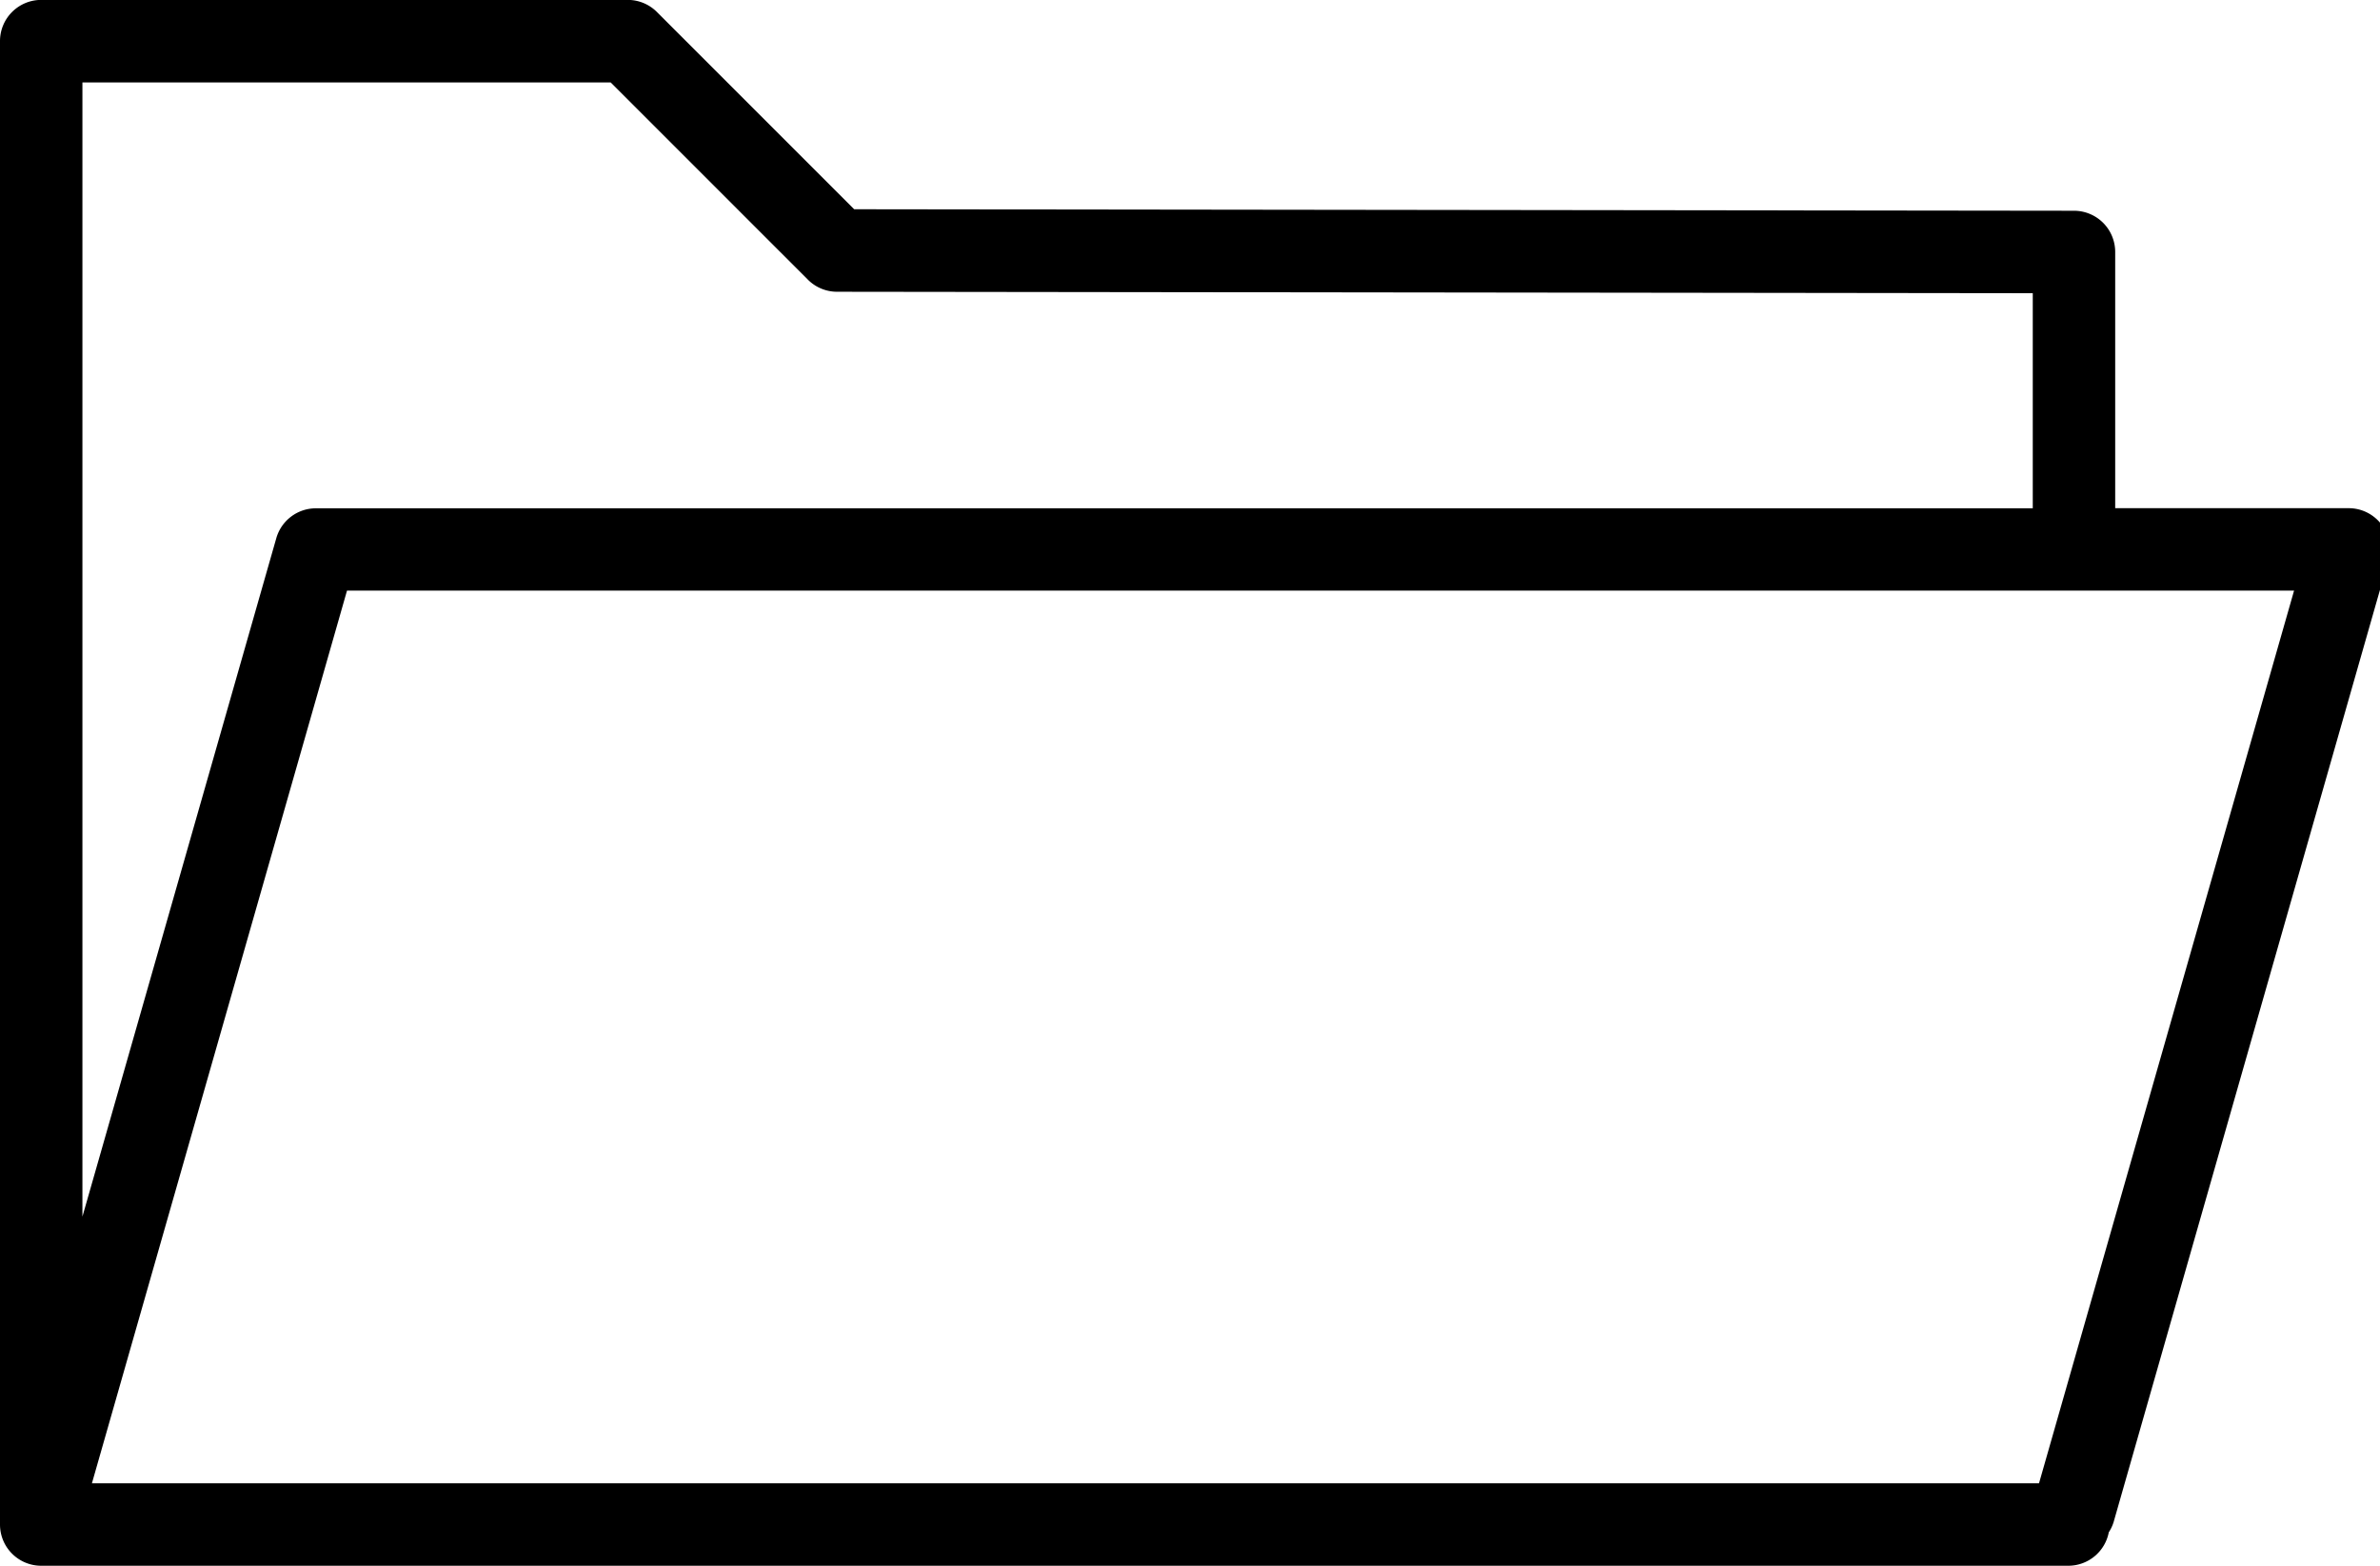 <svg xmlns="http://www.w3.org/2000/svg" width="76" height="50" viewBox="0 0 76 50">
  <path d="M86.55,38.252a1.315,1.315,0,0,0-1.05-.524H78.044V29.546a1.316,1.316,0,0,0-1.314-1.316l-38.954-.048-6.3-6.3a1.317,1.317,0,0,0-.931-.385H11.816A1.316,1.316,0,0,0,10.5,22.816V70.184A1.316,1.316,0,0,0,11.816,71.5H76.548a1.317,1.317,0,0,0,1.291-1.068,1.3,1.3,0,0,0,.154-.325l8.772-30.7A1.318,1.318,0,0,0,86.55,38.252ZM30,24.132l6.3,6.3a1.315,1.315,0,0,0,.929.385l38.183.047v6.868H20.588a1.315,1.315,0,0,0-1.265.954L13.132,60.351V24.132ZM75.611,68.868H13.435L21.581,40.36H83.756Z" transform="translate(-10.5 -21.5)"/>
</svg>
